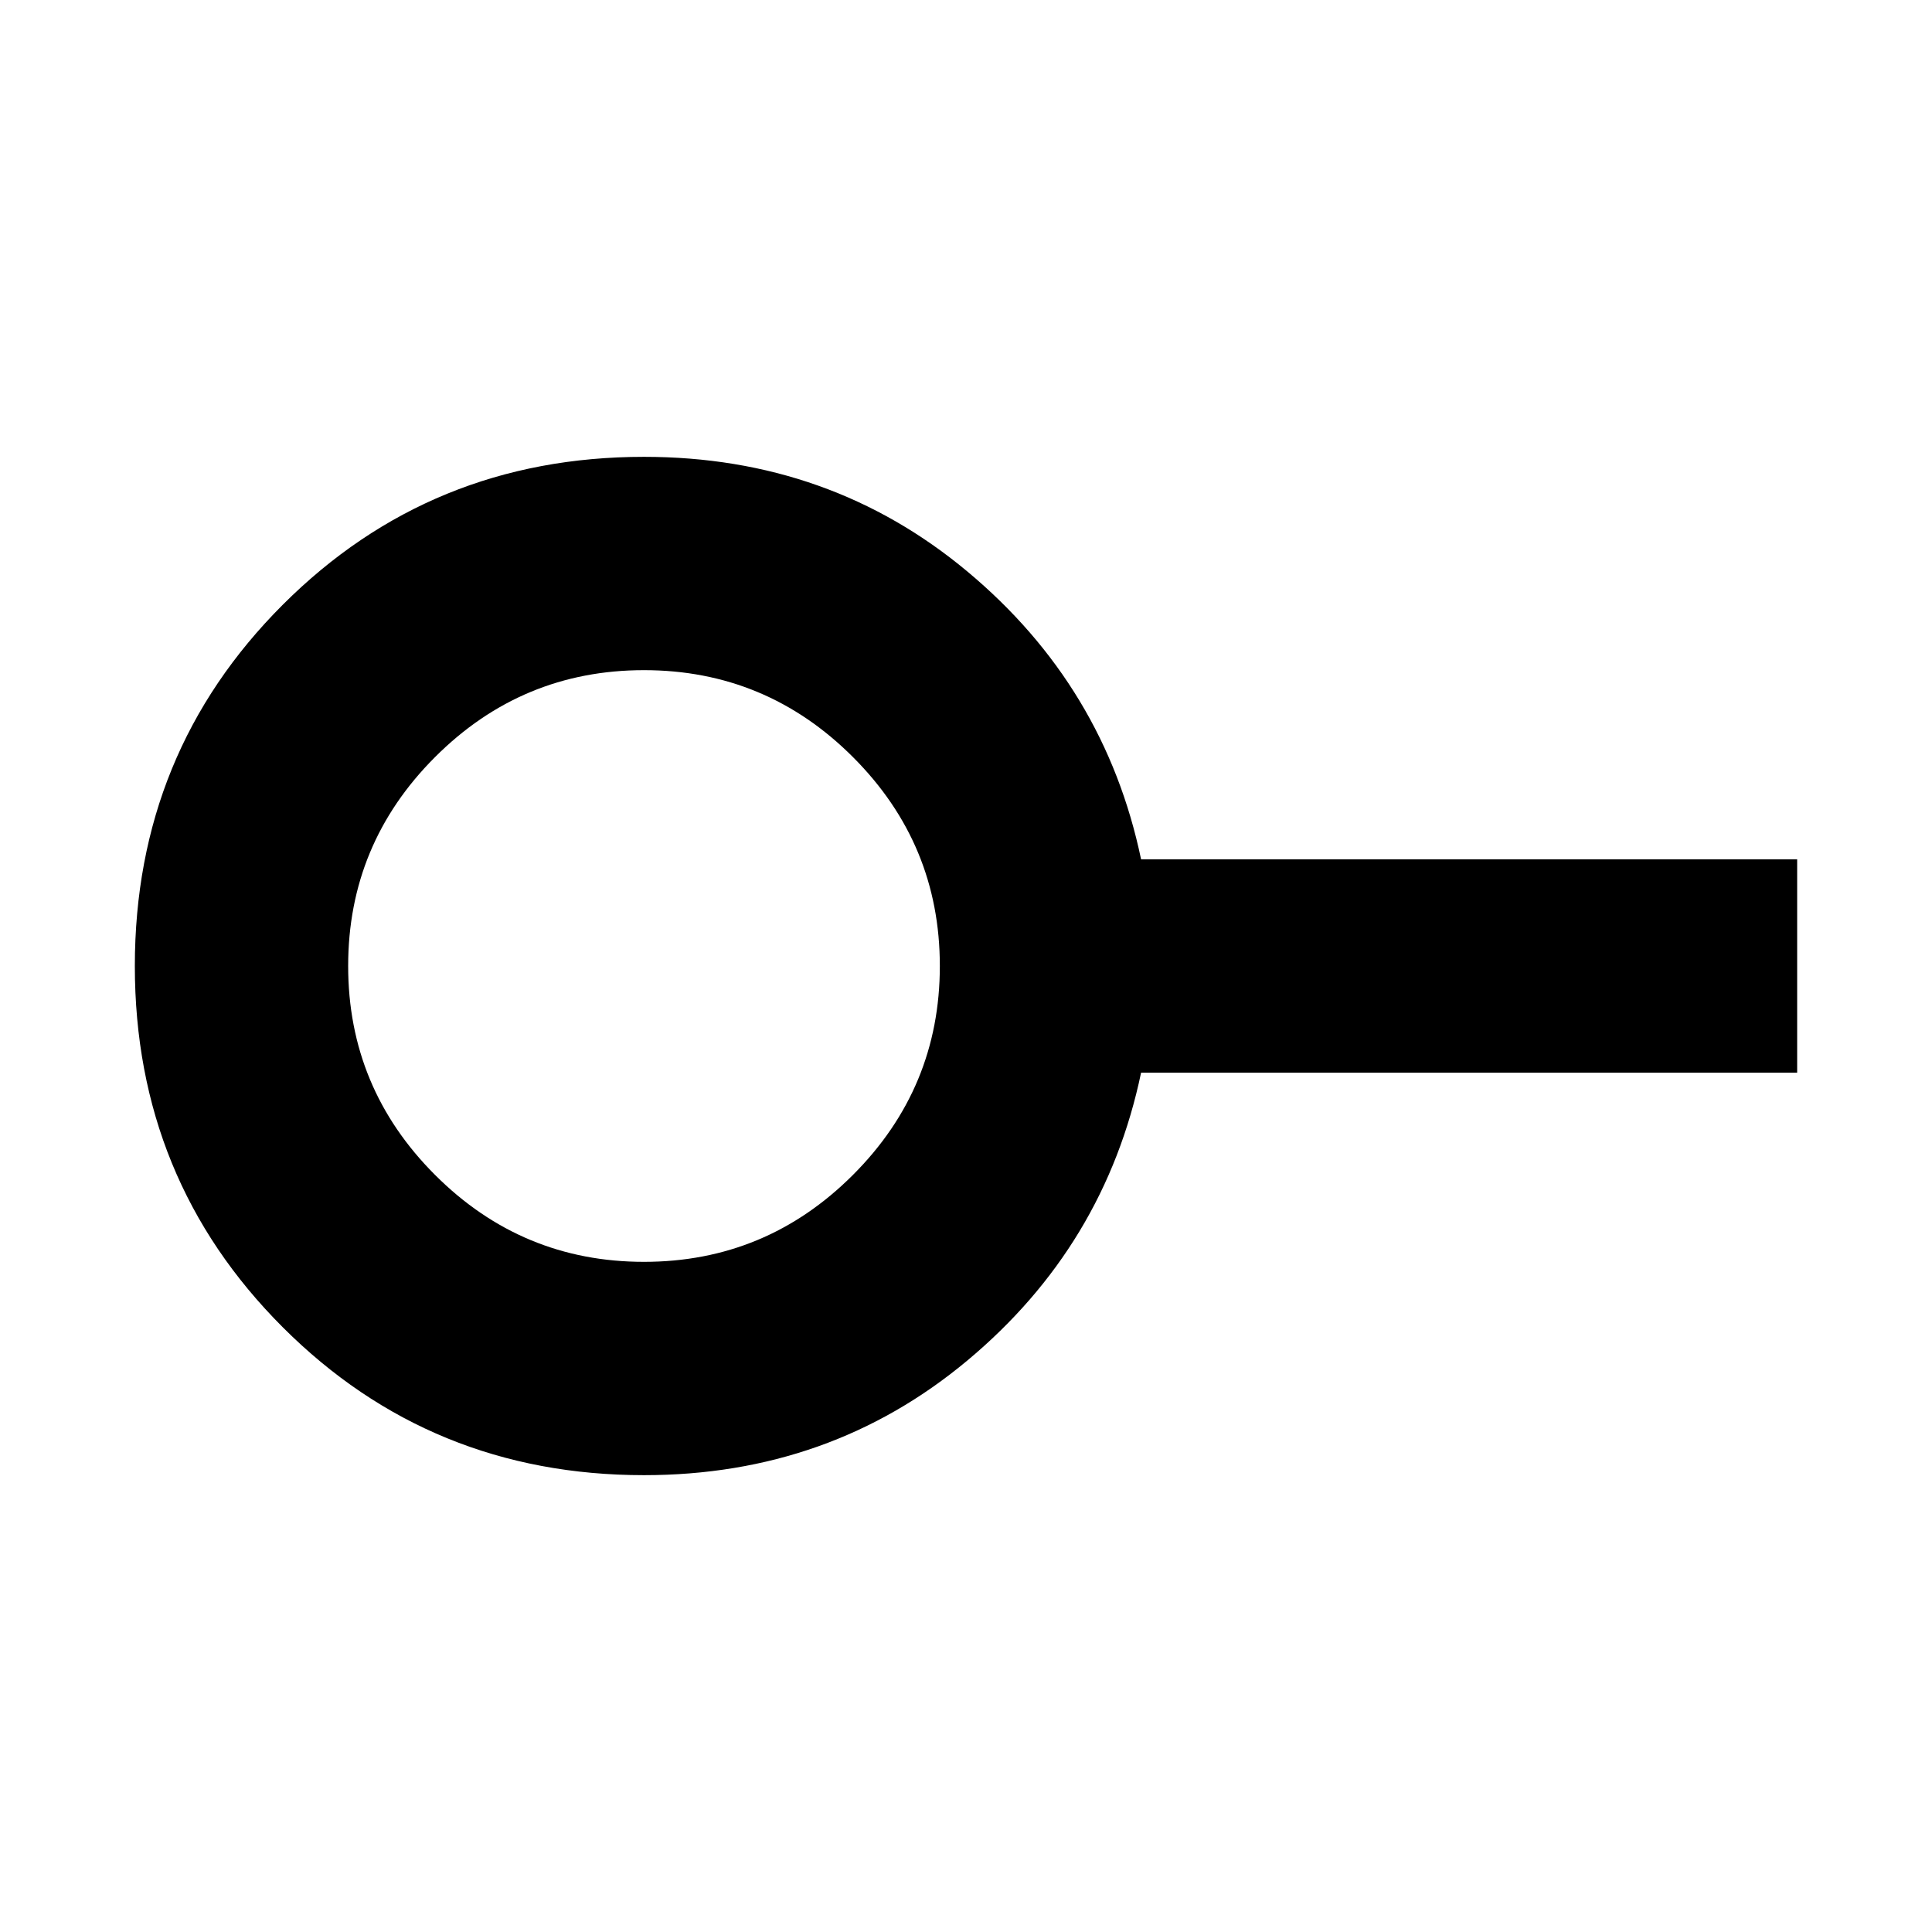 <svg xmlns="http://www.w3.org/2000/svg" height="24" viewBox="0 -960 960 960" width="24"><path d="M320-333q60.64 0 103.82-43.18Q467-419.36 467-480q0-60.64-43.18-103.82Q380.64-627 320-627q-60.64 0-103.82 43.18Q173-540.64 173-480q0 60.64 43.18 103.82Q259.36-333 320-333Zm0 106q-106 0-179.5-73.5T67-480q0-106 73.5-179.5T320-733q92.42 0 160.71 57T567-533h326v106H567q-18 86-86.29 143T320-227Zm0-253Z"/></svg>